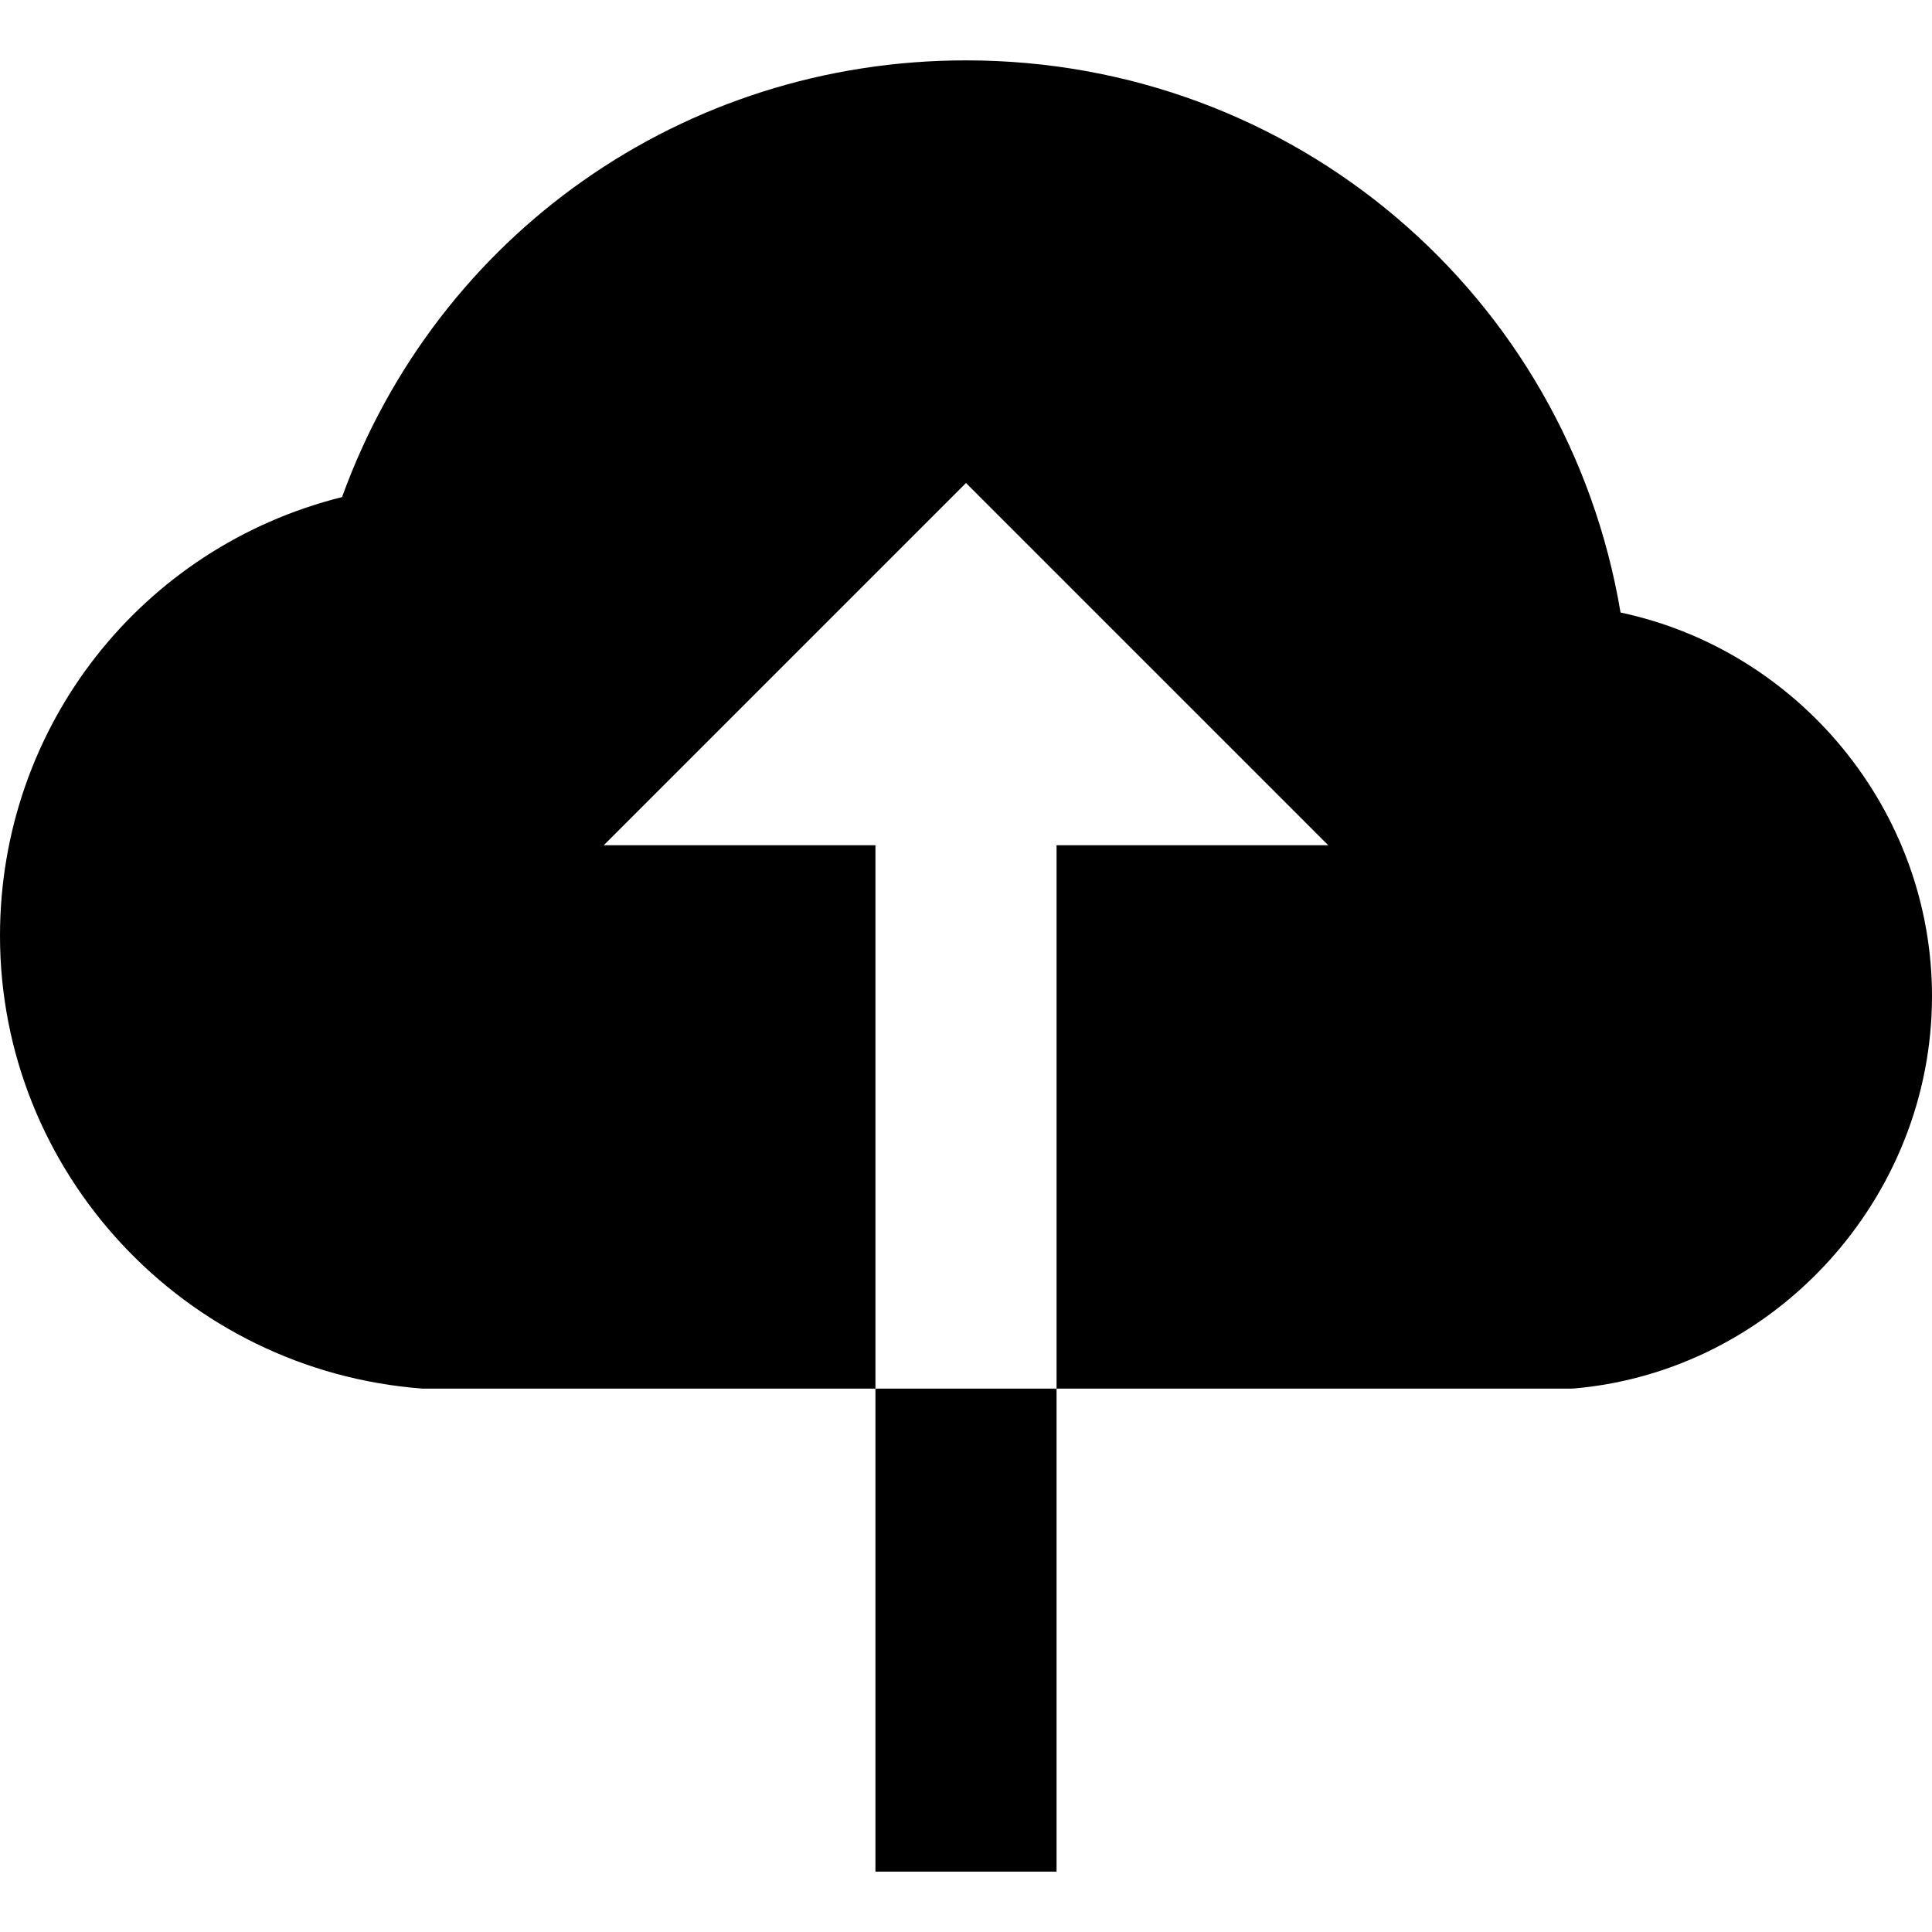<svg viewBox="0 0 24 24" xmlns="http://www.w3.org/2000/svg">
<path d="M12 0.75C16.07 0.75 19.467 3.659 20.131 7.609C22.344 8.078 24 10.064 24 12.375C24 14.883 22.053 17.023 19.567 17.247C19.545 17.249 19.523 17.25 19.5 17.25H13.125V10.5H16.5L12 6L7.5 10.5H10.875V17.25H5.25C2.281 17.026 0 14.556 0 11.625C0 9.02 1.761 6.796 4.249 6.175C5.431 2.912 8.492 0.75 12 0.75ZM10.875 17.25V23.25H13.125V17.25H10.875Z"/>
</svg>
